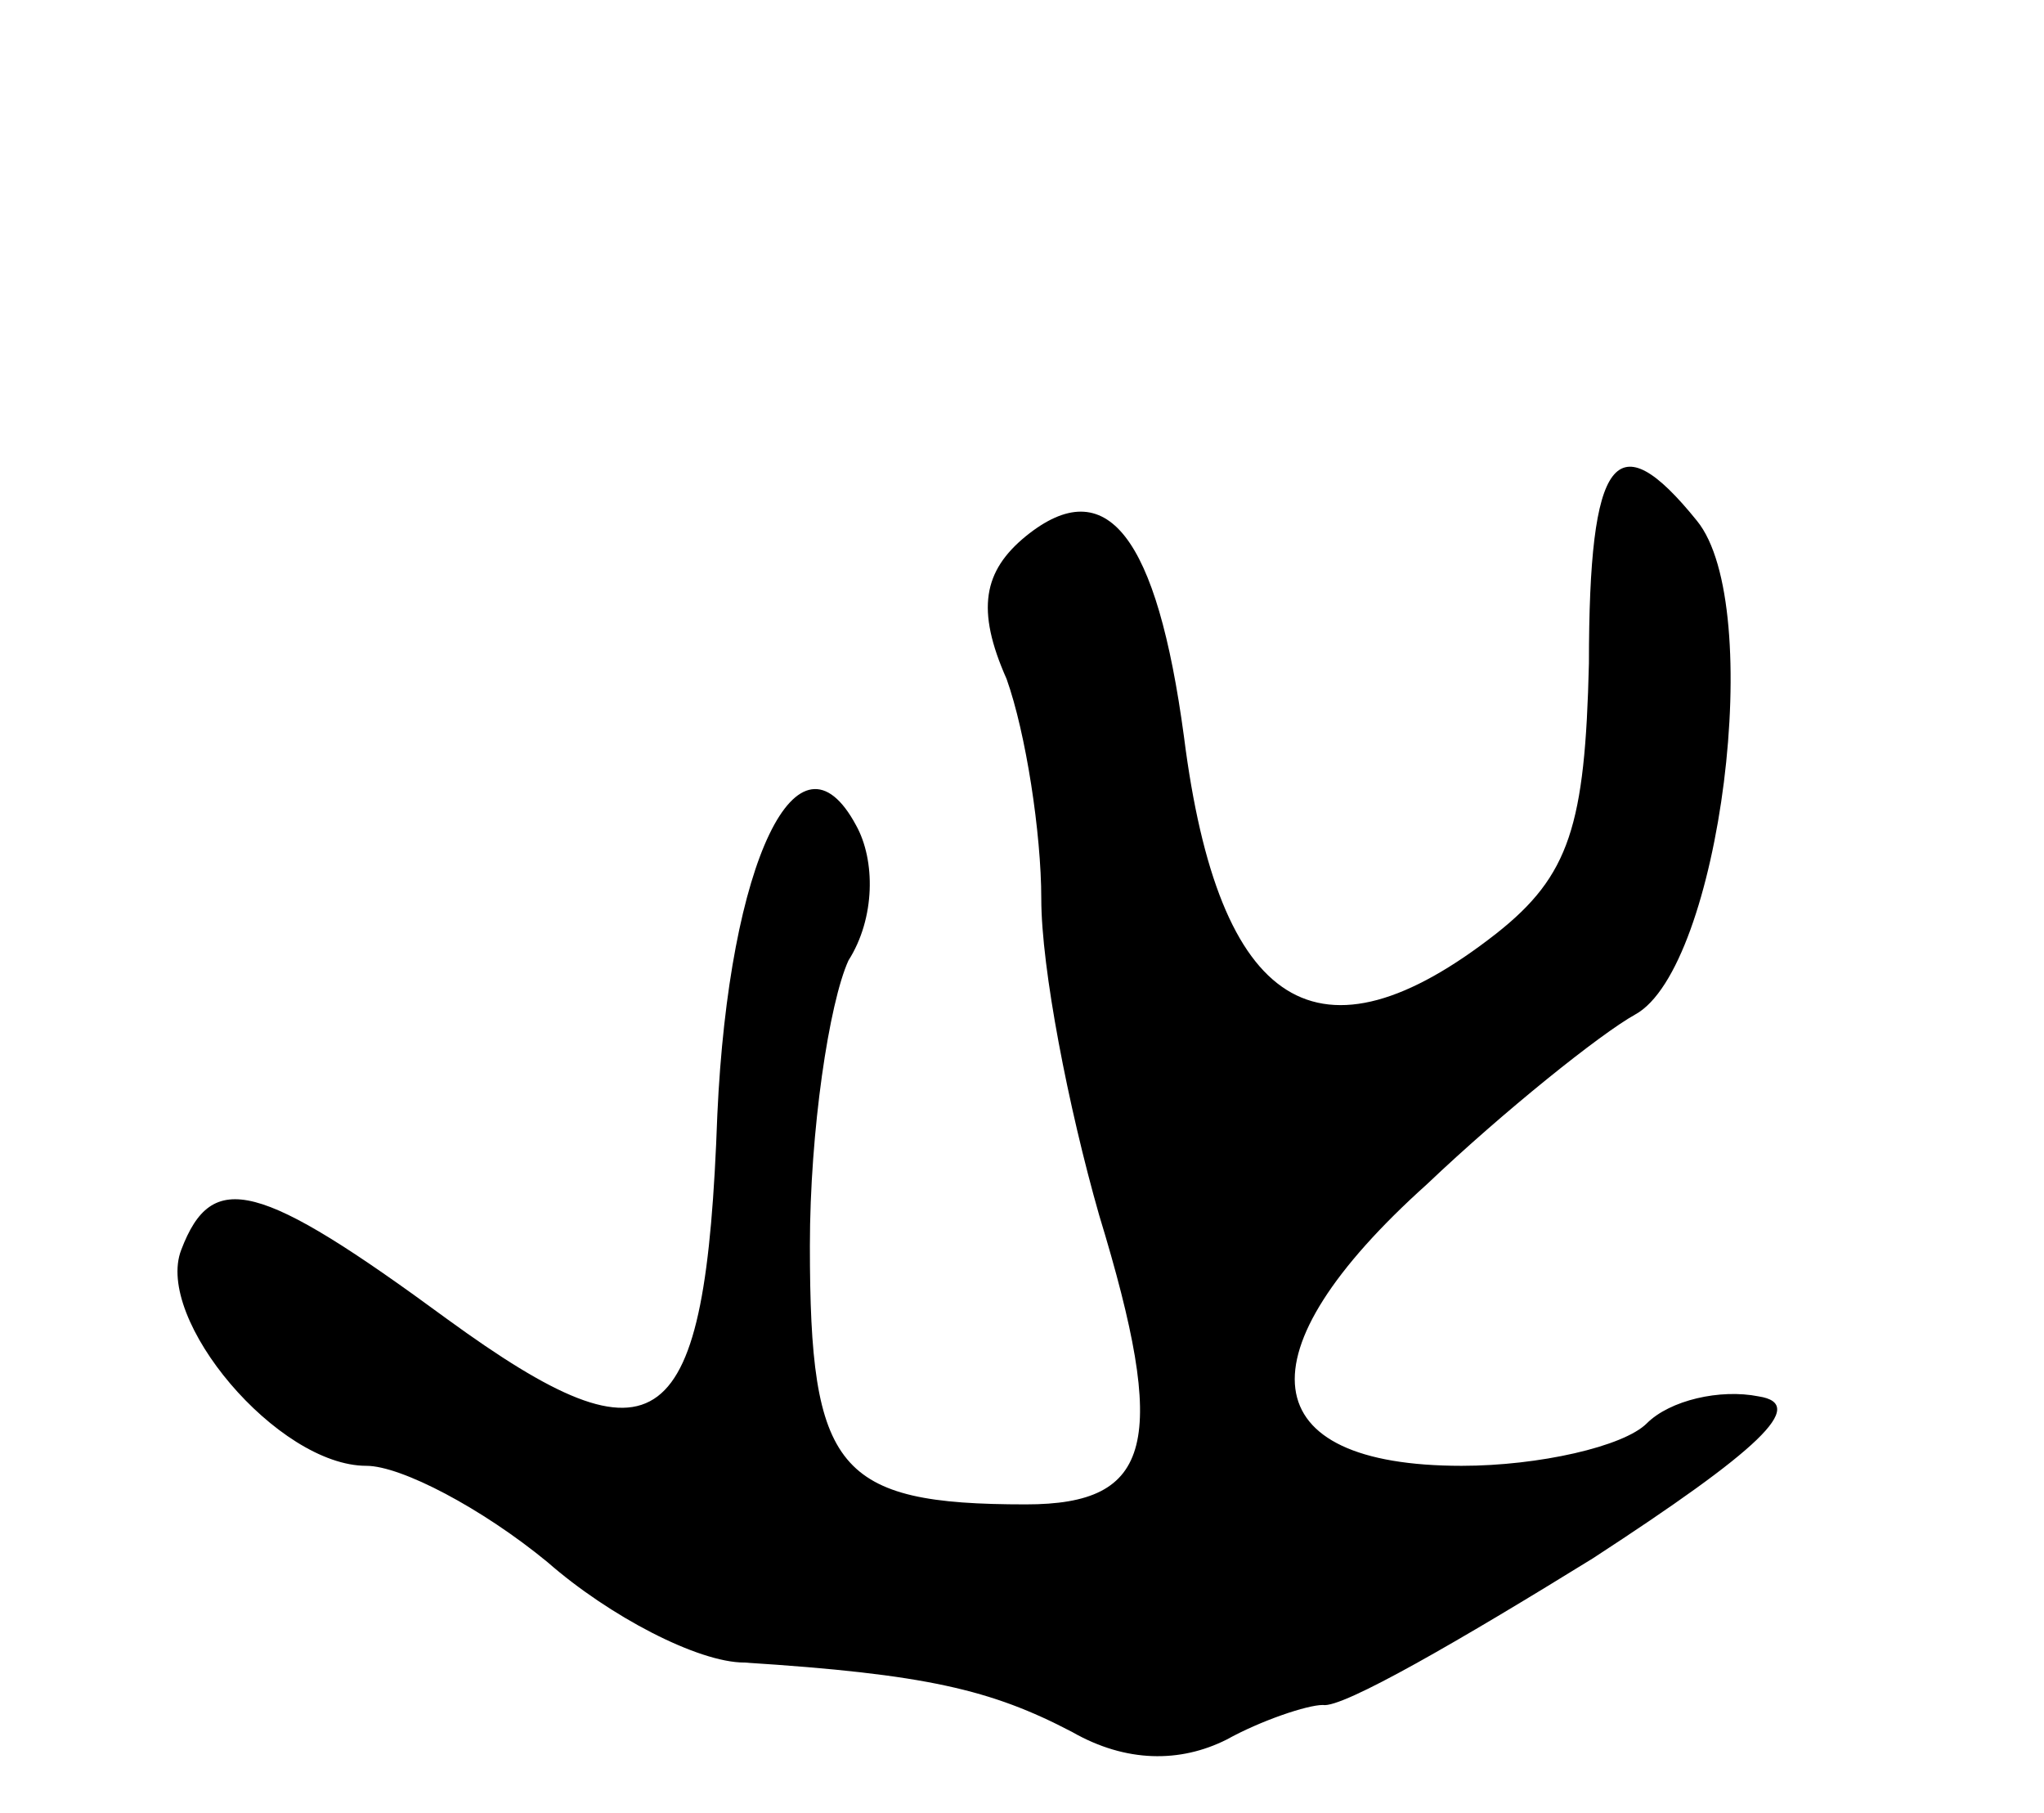 <svg version="1.0" xmlns="http://www.w3.org/2000/svg"
 width="53pt" height="47pt" viewBox="0 0 53 47"
 preserveAspectRatio="xMidYMid meet">
<g transform="translate(0,47) scale(0.1,-0.1)"
fill="#000000" stroke="none">
<path d="M412 298 c-1 -42 -5 -55 -24 -70 -46 -36 -72 -20 -81 51 -7 52 -20
69 -41 52 -11 -9 -13 -19 -5 -37 5 -14 9 -40 9 -57 0 -18 7 -54 15 -82 18 -59
14 -75 -19 -75 -49 0 -56 9 -56 67 0 30 5 63 10 74 7 11 7 26 2 35 -15 28 -33
-9 -36 -75 -3 -84 -15 -93 -70 -53 -49 36 -61 39 -69 18 -7 -18 25 -56 48 -56
9 0 30 -11 47 -25 16 -14 39 -26 51 -26 47 -3 64 -7 85 -18 14 -8 28 -8 40 -2
9 5 21 9 25 9 5 -1 36 17 70 38 43 28 56 40 43 42 -10 2 -23 -1 -29 -7 -6 -6
-28 -11 -48 -11 -54 0 -58 29 -9 73 20 19 45 39 54 44 22 12 34 106 16 128
-21 26 -28 17 -28 -37z"/>
</g>
</svg>
